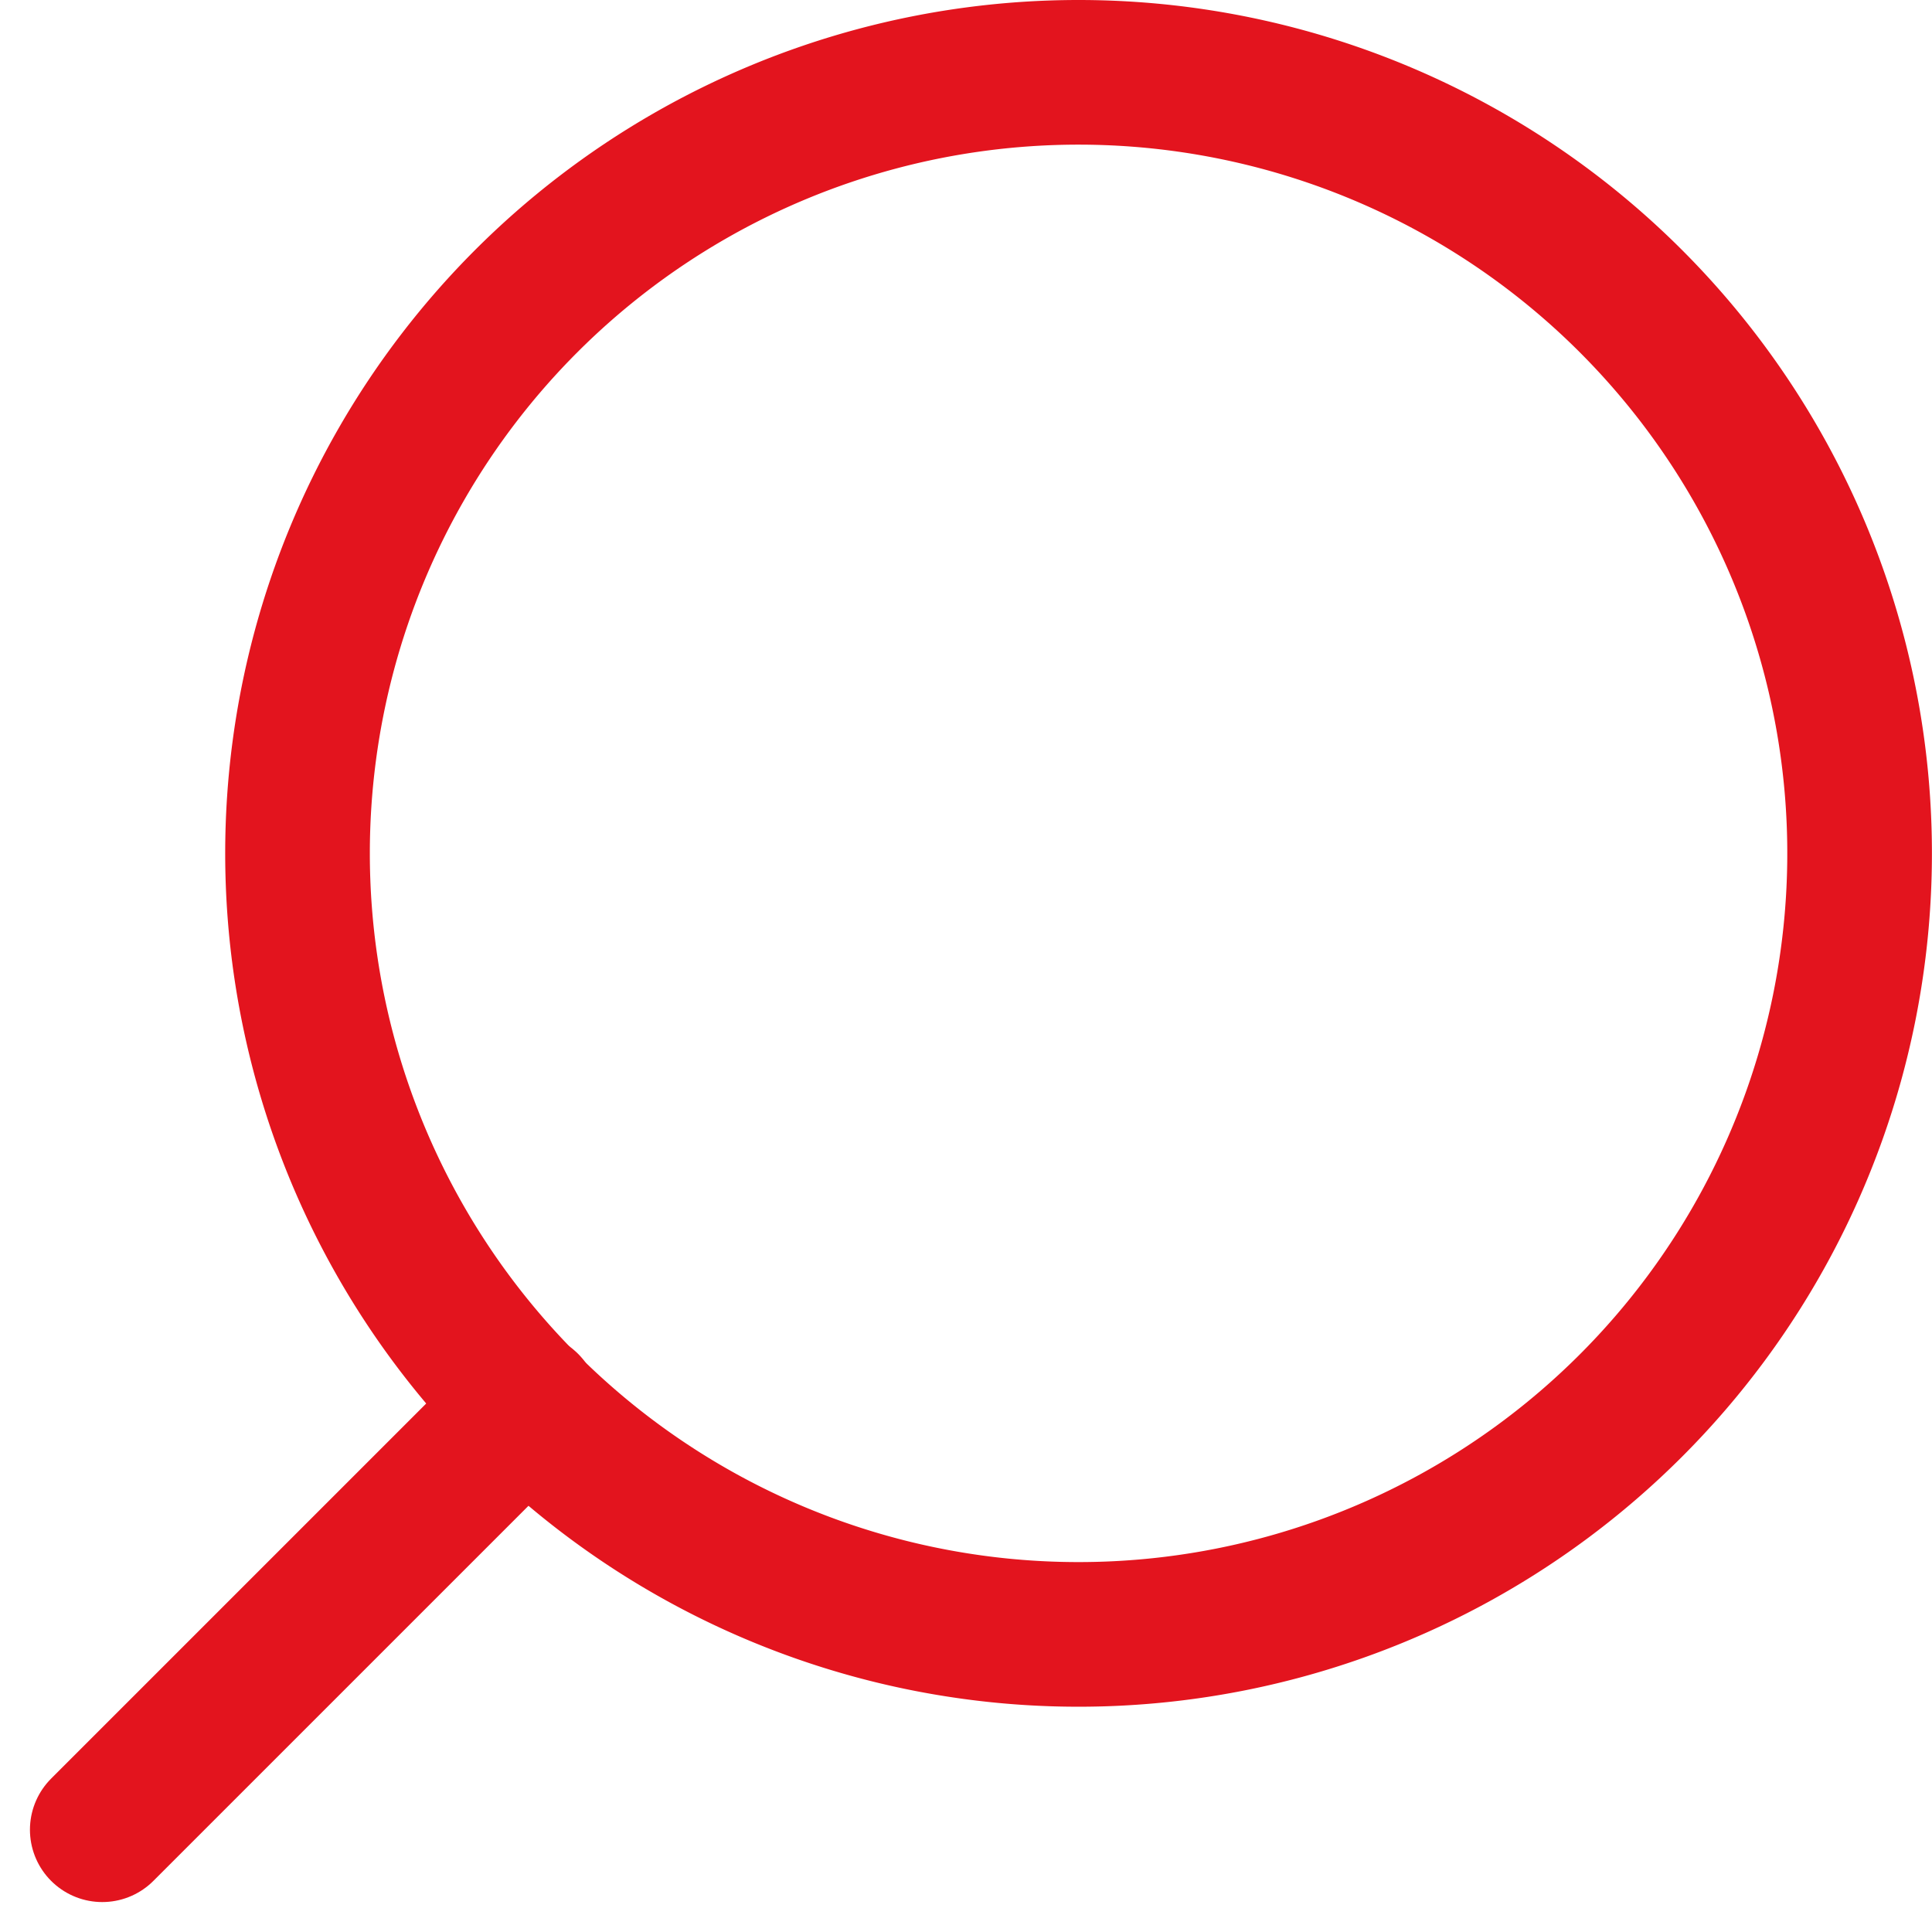 <svg xmlns="http://www.w3.org/2000/svg" width="26.715" height="26.715" viewBox="0 0 26.715 26.715">
  <g id="Icon_feather-search" data-name="Icon feather-search" transform="translate(1.414 1)">
    <path id="Path_4483" data-name="Path 4483" d="M4.5,15.3A10.8,10.8,0,1,0,15.3,4.5,10.8,10.8,0,0,0,4.5,15.3Z" transform="translate(-1.8 -4.5)" fill="none" stroke="#e3141e" stroke-linecap="round" stroke-linejoin="round" stroke-width="2"/>
    <path id="Path_4484" data-name="Path 4484" d="M24.975,30.848l5.873-5.873" transform="translate(-24.975 -6.547)" fill="none" stroke="#e3141e" stroke-linecap="round" stroke-linejoin="round" stroke-width="2"/>
  </g>
</svg>
